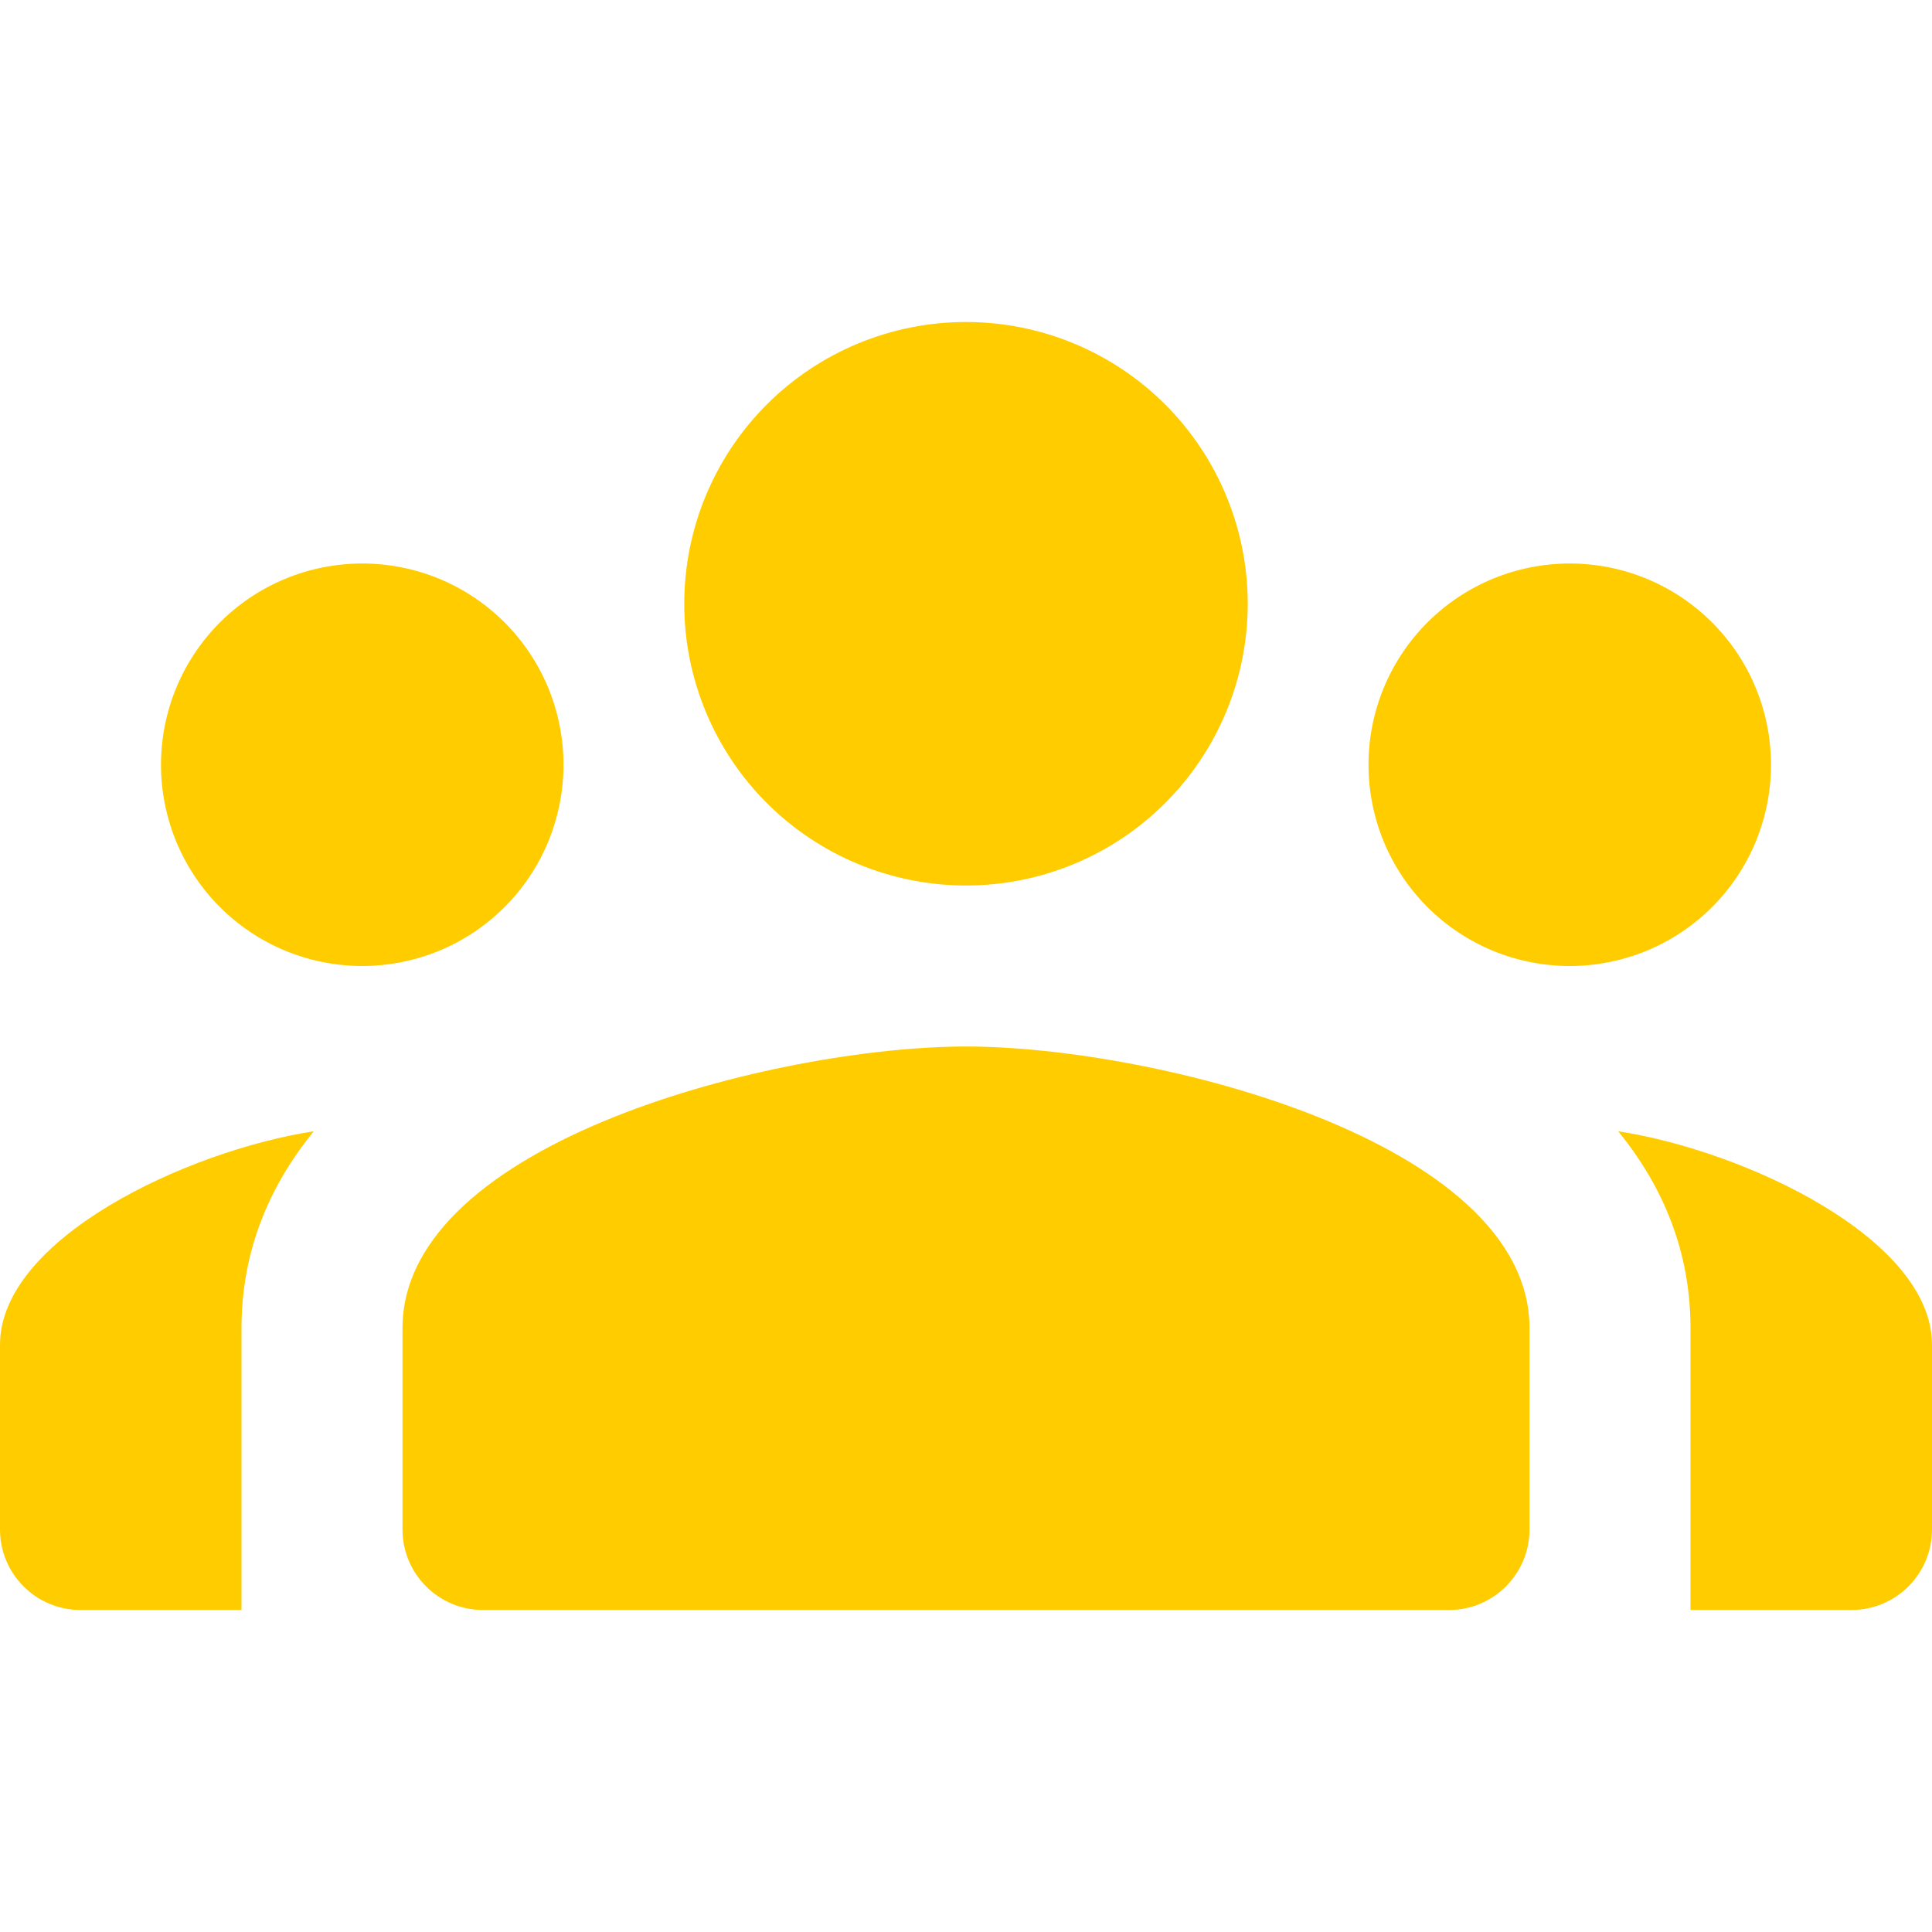 <svg width="24" height="24" viewBox="0 0 24 24" fill="none" xmlns="http://www.w3.org/2000/svg">
<path d="M12 4C11.072 4 10.181 4.369 9.525 5.025C8.869 5.681 8.5 6.572 8.5 7.5C8.5 8.428 8.869 9.319 9.525 9.975C10.181 10.631 11.072 11 12 11C12.928 11 13.819 10.631 14.475 9.975C15.131 9.319 15.5 8.428 15.5 7.5C15.5 6.572 15.131 5.681 14.475 5.025C13.819 4.369 12.928 4 12 4ZM4.5 7C3.837 7 3.201 7.263 2.732 7.732C2.263 8.201 2 8.837 2 9.5C2 9.828 2.065 10.153 2.19 10.457C2.316 10.76 2.5 11.036 2.732 11.268C3.201 11.737 3.837 12 4.5 12C4.828 12 5.153 11.935 5.457 11.81C5.76 11.684 6.036 11.5 6.268 11.268C6.5 11.036 6.684 10.76 6.81 10.457C6.935 10.153 7 9.828 7 9.5C7 9.172 6.935 8.847 6.81 8.543C6.684 8.24 6.5 7.964 6.268 7.732C6.036 7.5 5.76 7.316 5.457 7.19C5.153 7.065 4.828 7 4.5 7ZM19.5 7C18.837 7 18.201 7.263 17.732 7.732C17.263 8.201 17 8.837 17 9.5C17 9.828 17.065 10.153 17.19 10.457C17.316 10.76 17.5 11.036 17.732 11.268C18.201 11.737 18.837 12 19.5 12C19.828 12 20.153 11.935 20.457 11.81C20.76 11.684 21.036 11.5 21.268 11.268C21.5 11.036 21.684 10.76 21.81 10.457C21.935 10.153 22 9.828 22 9.5C22 8.837 21.737 8.201 21.268 7.732C20.799 7.263 20.163 7 19.5 7ZM12 13C9.664 13 5 14.173 5 16.5V19C5 19.552 5.448 20 6 20H18C18.552 20 19 19.552 19 19V16.5C19 14.173 14.336 13 12 13ZM3.898 14.053C2.317 14.297 0 15.389 0 16.705V19C0 19.552 0.448 20 1 20H3V16.5C3 15.539 3.345 14.733 3.898 14.053ZM20.102 14.053C20.655 14.733 21 15.539 21 16.5V20H23C23.552 20 24 19.552 24 19V16.705C24 15.389 21.683 14.297 20.102 14.053Z" fill="#FFCC00"/>
</svg>
